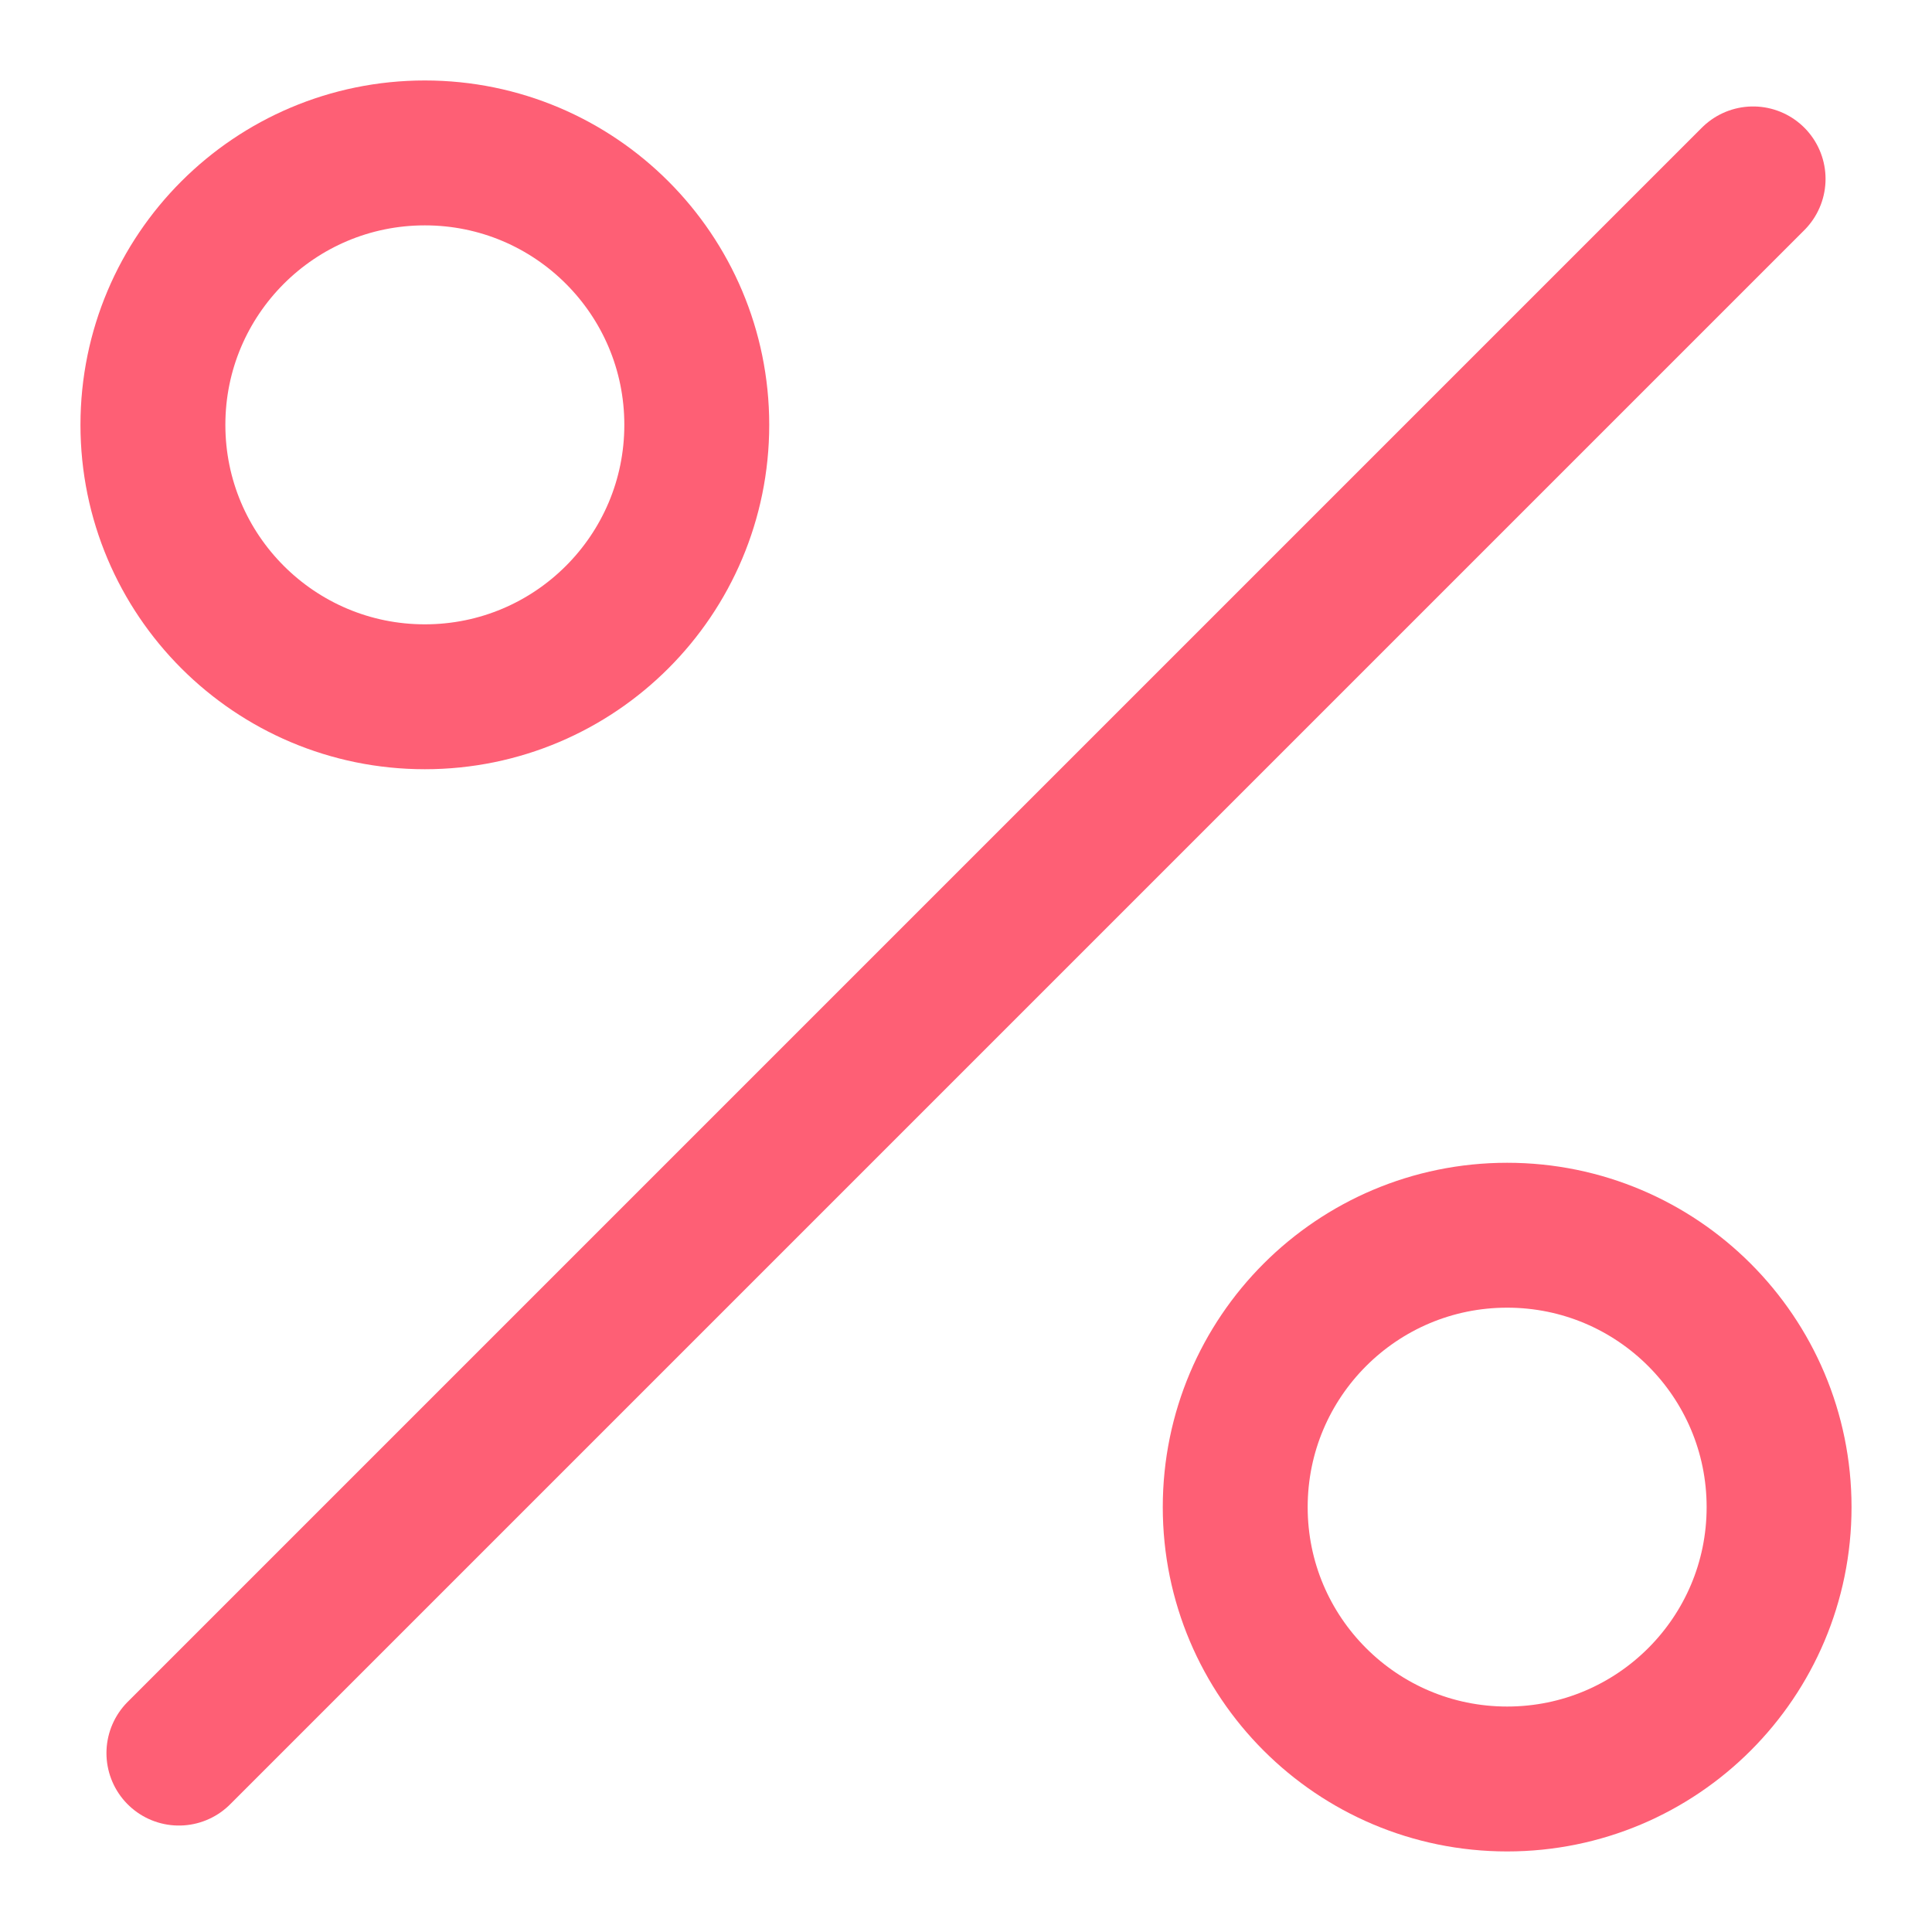 <svg width="20" height="20" viewBox="0 0 20 20" fill="none" xmlns="http://www.w3.org/2000/svg">
<path d="M18.148 1.852L1.852 18.148" stroke="#FE5F75" stroke-width="1.5" stroke-miterlimit="10" stroke-linecap="round"/>
<path d="M7.213 4.398C7.213 5.953 5.953 7.213 4.398 7.213C2.844 7.213 1.583 5.953 1.583 4.398C1.583 2.843 2.844 1.583 4.398 1.583C5.953 1.583 7.213 2.843 7.213 4.398Z" stroke="#FE5F75" stroke-width="1.5" stroke-miterlimit="10" stroke-linecap="round"/>
<path d="M18.417 15.602C18.417 17.156 17.157 18.416 15.602 18.416C14.047 18.416 12.787 17.156 12.787 15.602C12.787 14.047 14.047 12.787 15.602 12.787C17.157 12.787 18.417 14.047 18.417 15.602Z" stroke="#FE5F75" stroke-width="1.5" stroke-miterlimit="10" stroke-linecap="round"/>
</svg>

